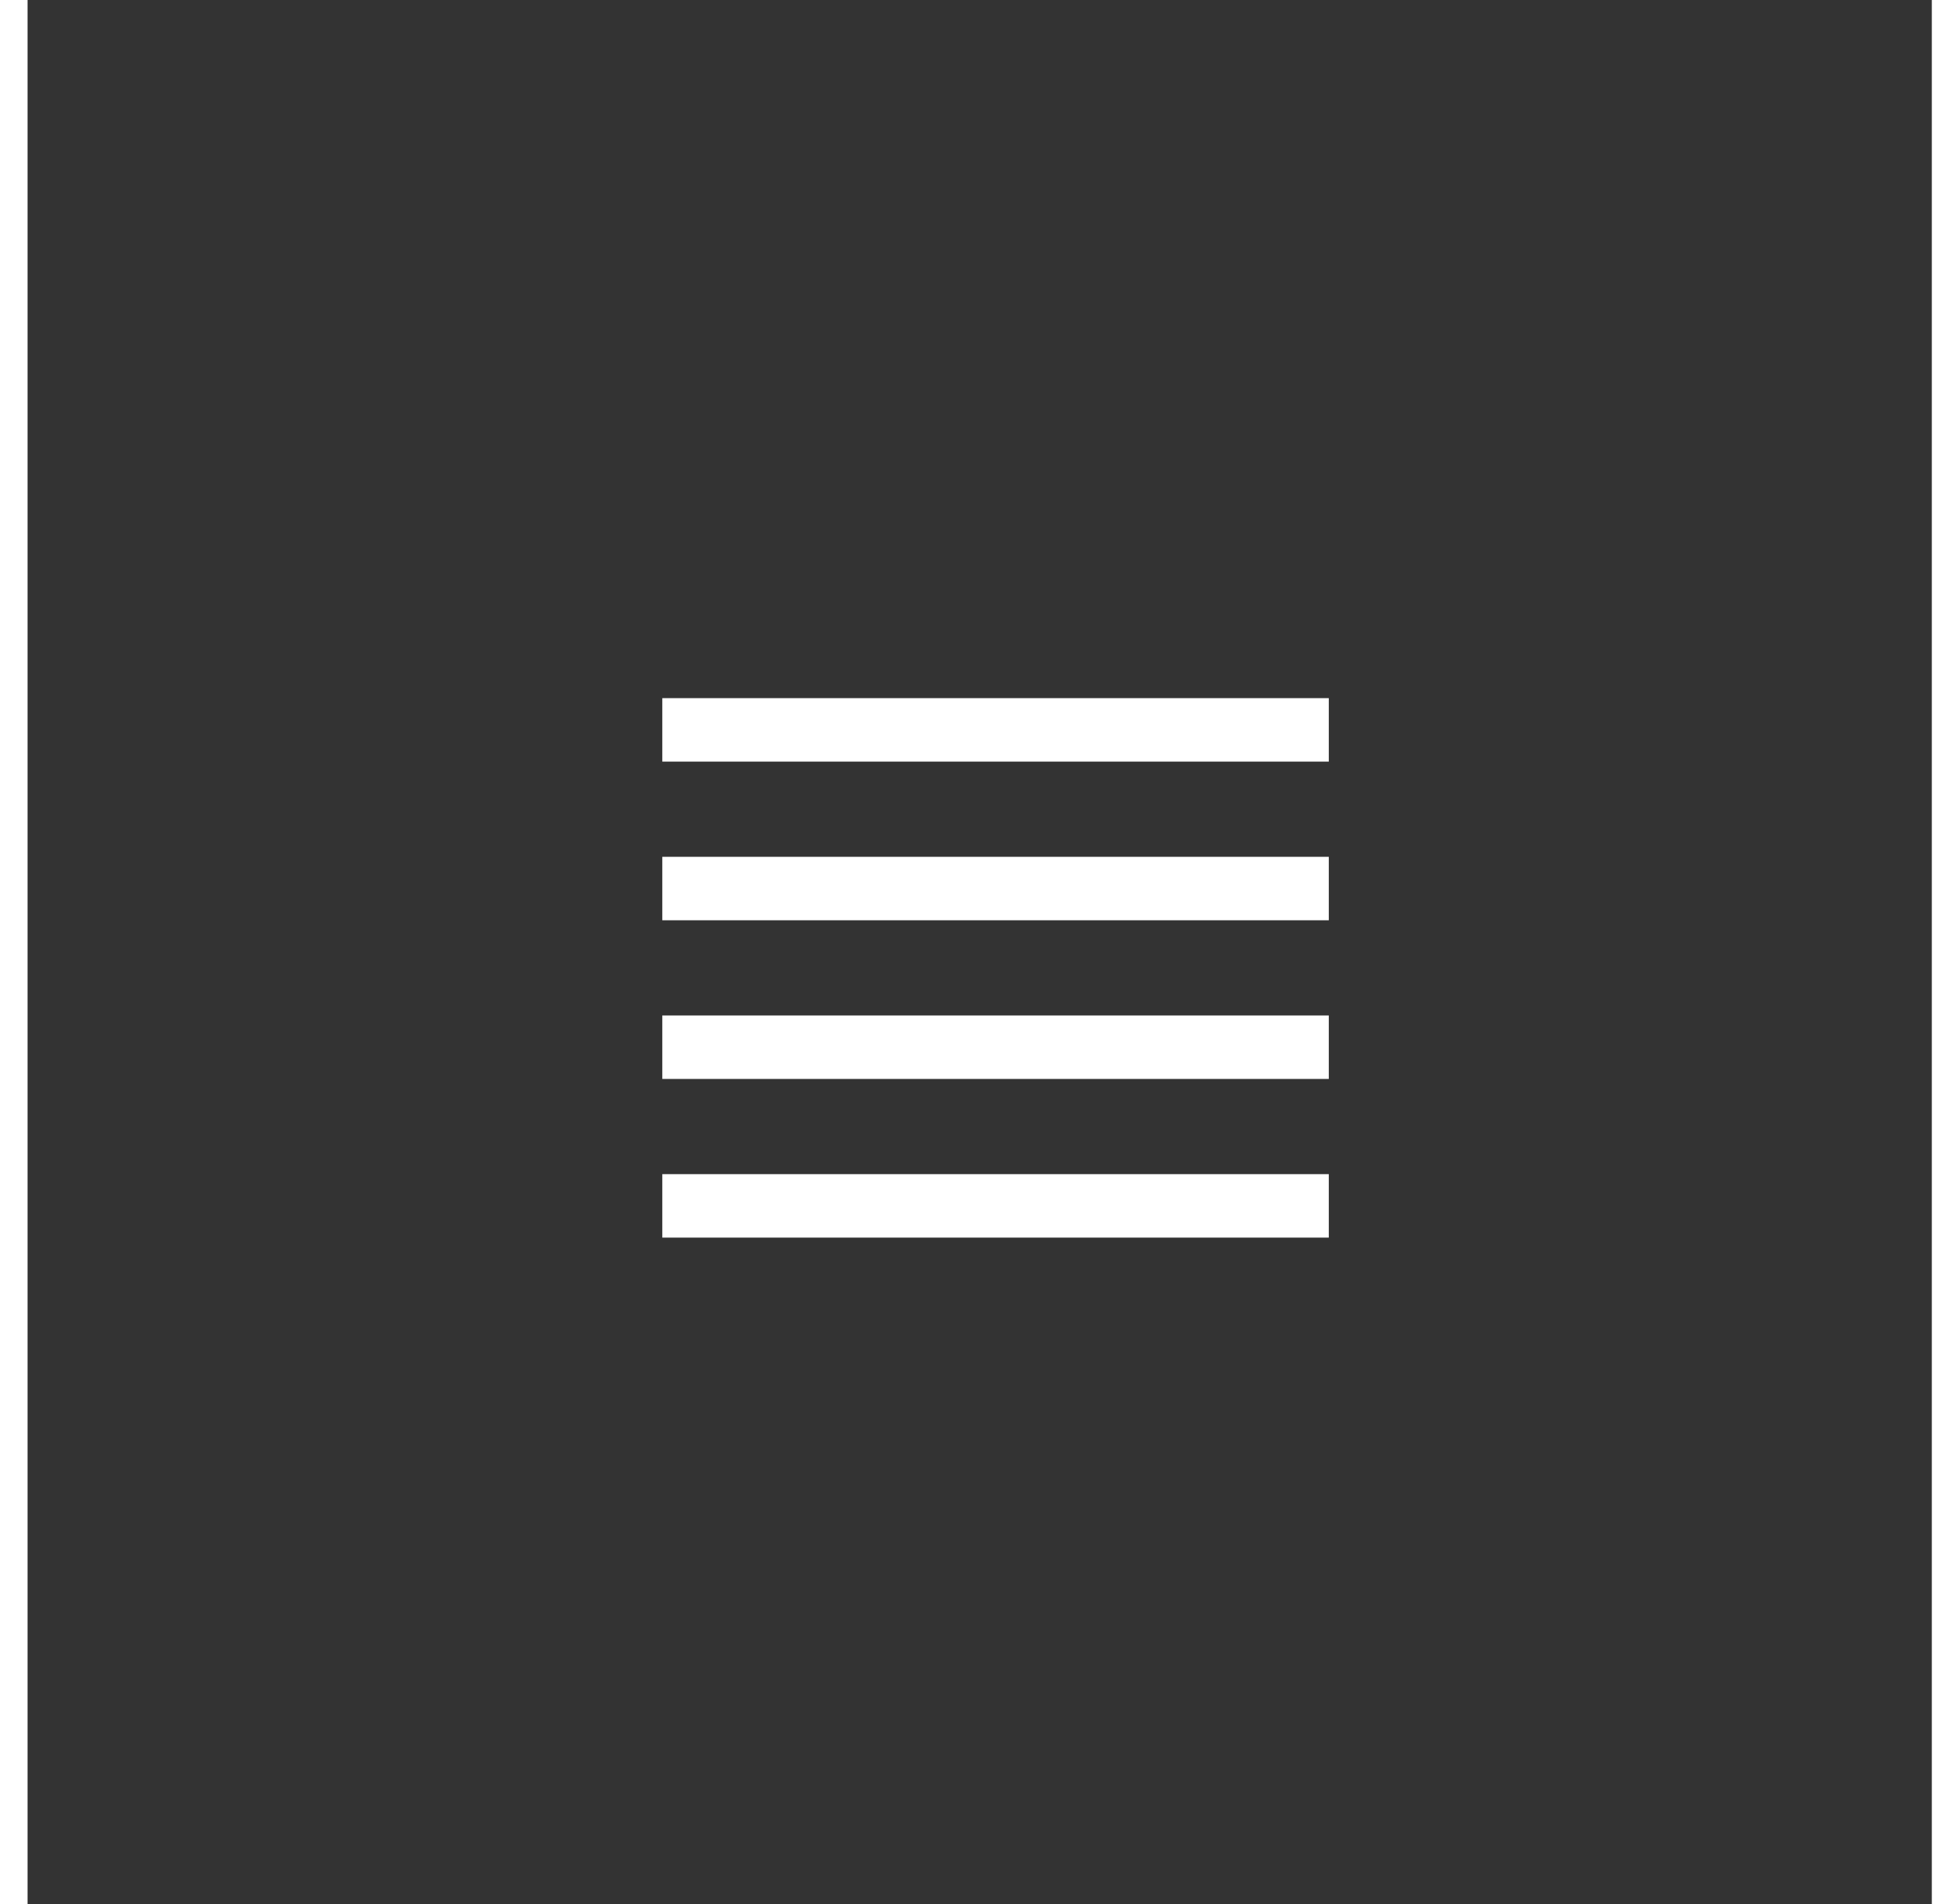 <svg width="61" height="60" viewBox="0 0 61 60" xmlns="http://www.w3.org/2000/svg">
    <path d="M60.868 0v60h-60V0h60zm-19 37h-21v2h21v-2zm0-5h-21v2h21v-2zm0-5h-21v2h21v-2zm0-5h-21v2h21v-2z" fill="#333" fill-rule="evenodd"/>
</svg>
